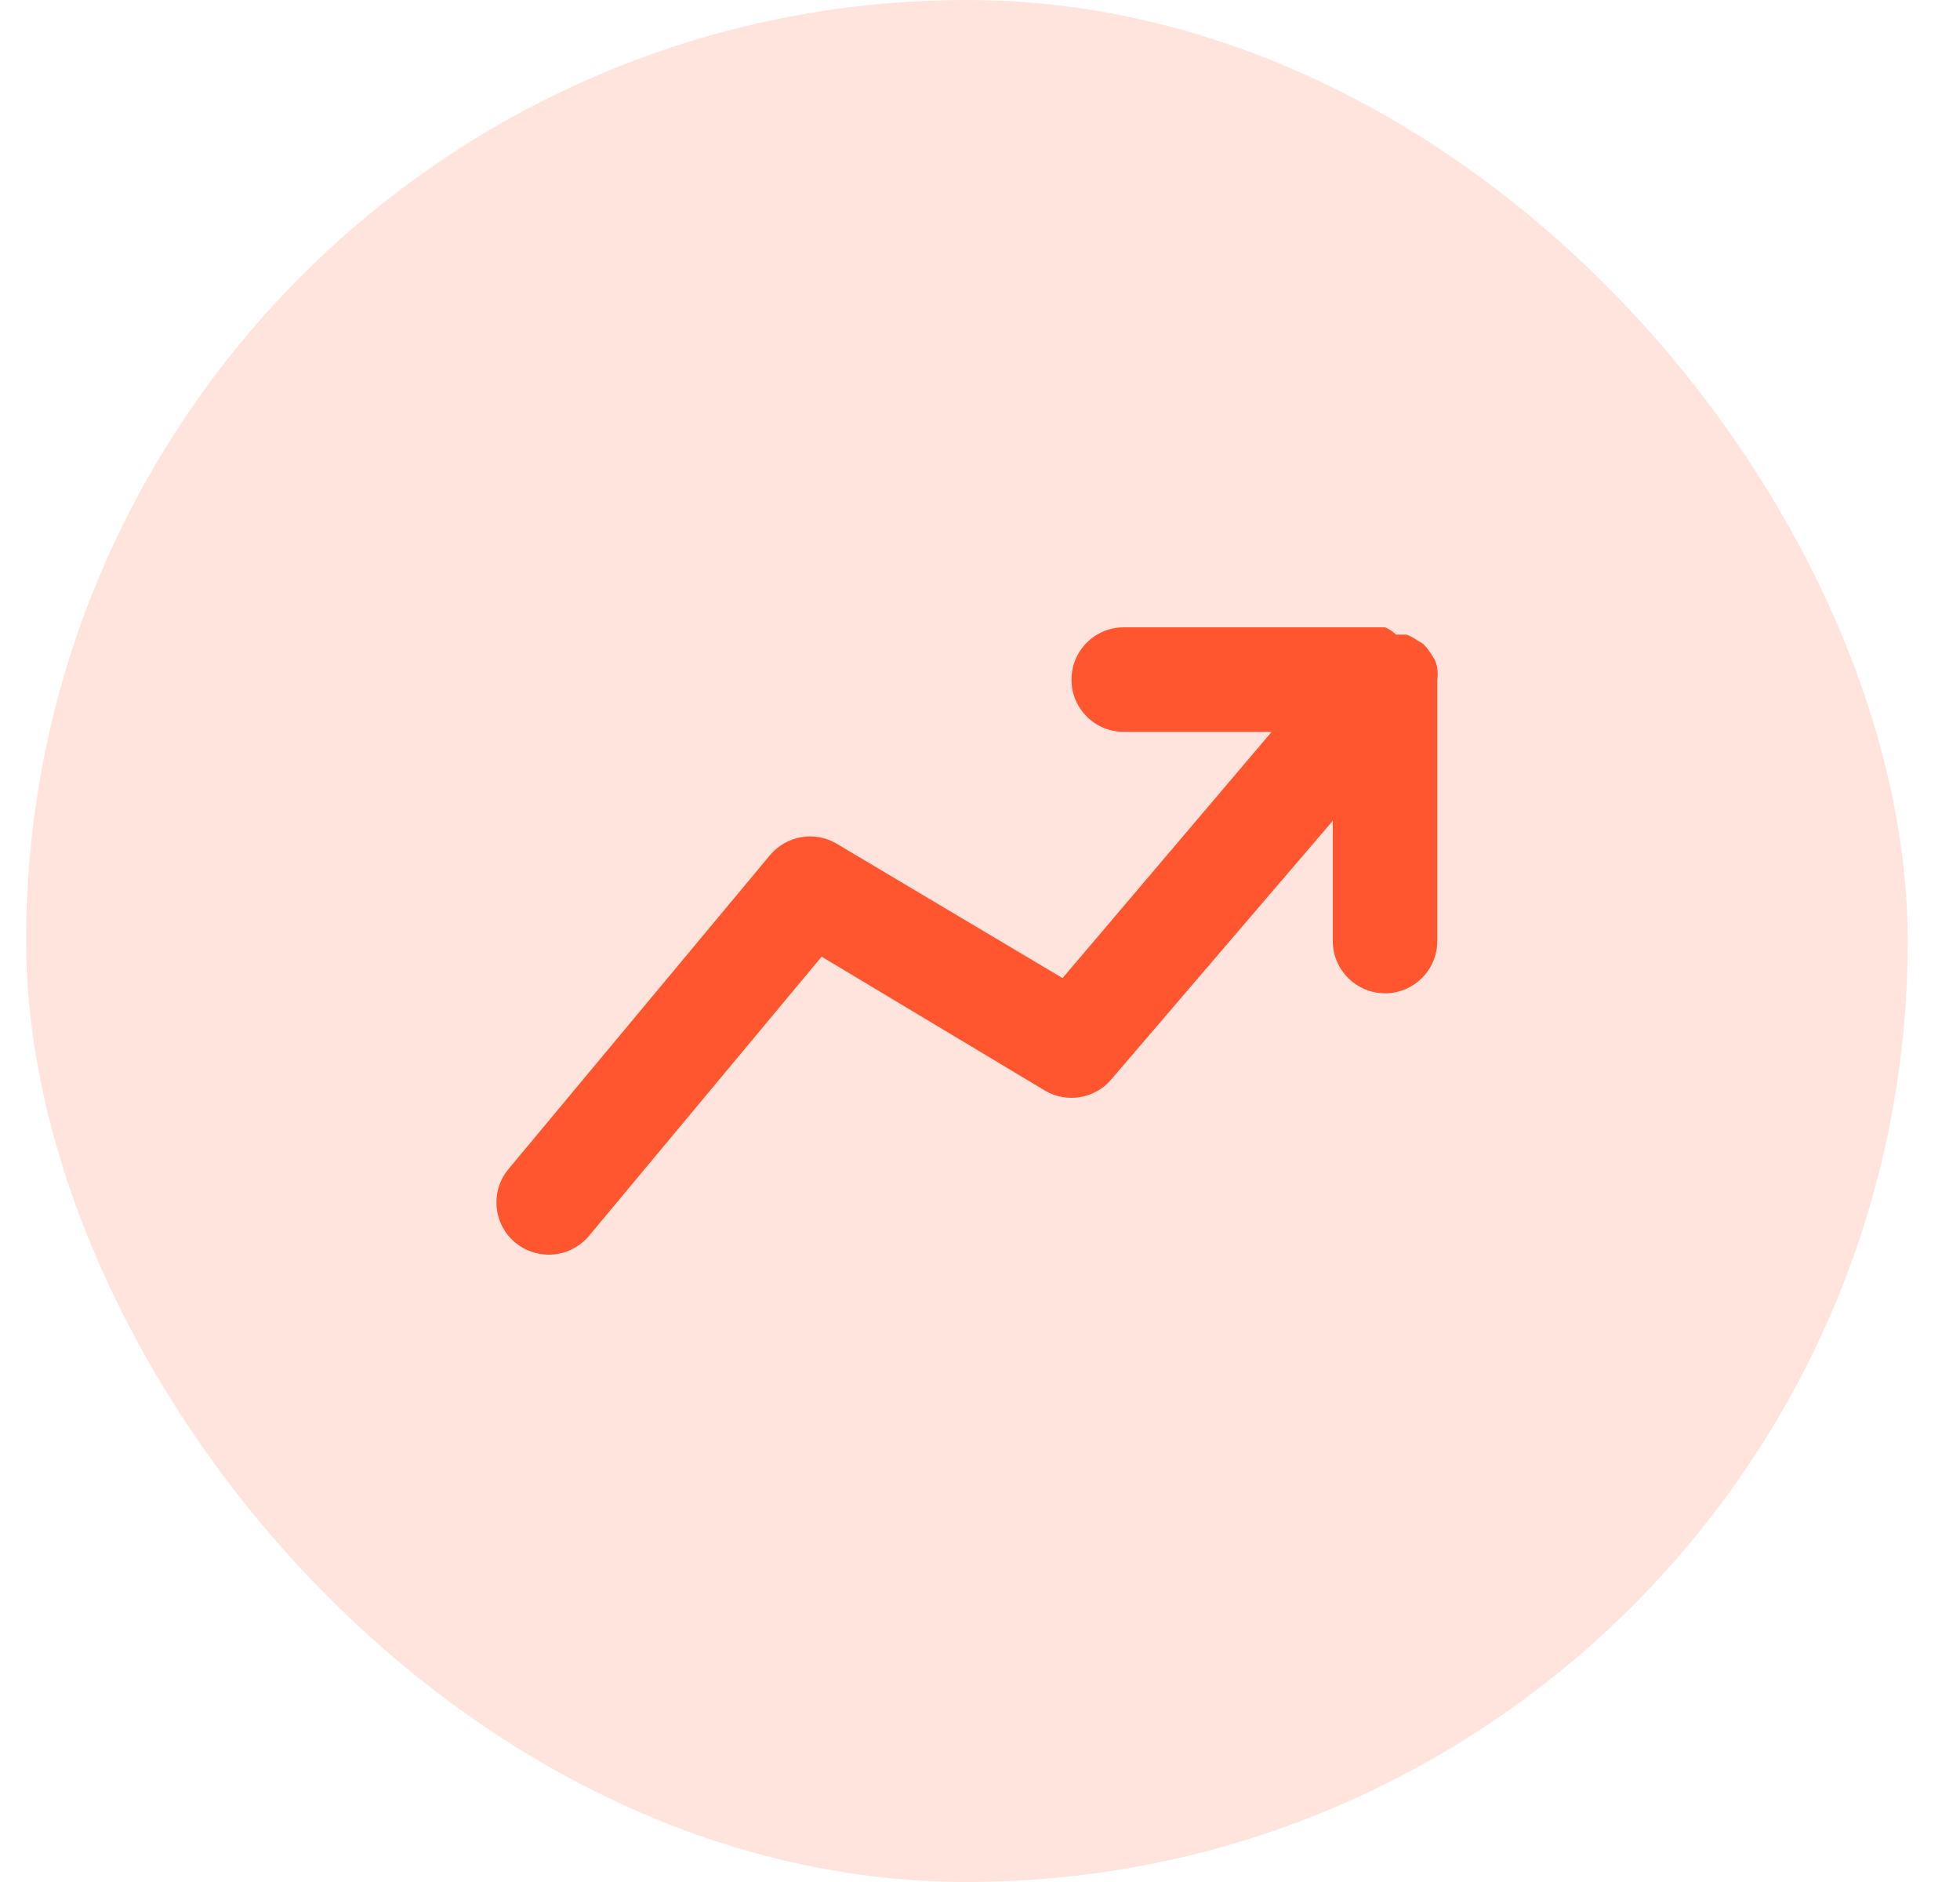 <svg width="25" height="24" viewBox="0 0 25 24" fill="none" xmlns="http://www.w3.org/2000/svg">
<rect x="0.333" width="24" height="24" rx="12" fill="#FF5630" fill-opacity="0.16"/>
<path d="M18.333 8.667C18.34 8.62 18.34 8.573 18.333 8.527C18.328 8.488 18.316 8.449 18.3 8.413C18.282 8.381 18.262 8.35 18.24 8.32C18.215 8.278 18.183 8.24 18.147 8.207L18.067 8.16C18.028 8.131 17.985 8.109 17.94 8.093H17.807C17.766 8.054 17.719 8.022 17.667 8H14.333C13.965 8 13.667 8.298 13.667 8.667C13.667 9.035 13.965 9.333 14.333 9.333H16.22L13.553 12.473L10.673 10.76C10.392 10.592 10.03 10.655 9.82 10.907L6.487 14.907C6.373 15.043 6.319 15.218 6.335 15.395C6.351 15.571 6.437 15.734 6.573 15.847C6.693 15.946 6.844 16 7 16C7.198 16 7.386 15.912 7.513 15.76L10.48 12.2L13.327 13.907C13.605 14.072 13.963 14.013 14.173 13.767L17 10.467V12C17 12.368 17.299 12.667 17.667 12.667C18.035 12.667 18.333 12.368 18.333 12V8.667Z" fill="#FF5630"/>
</svg>
